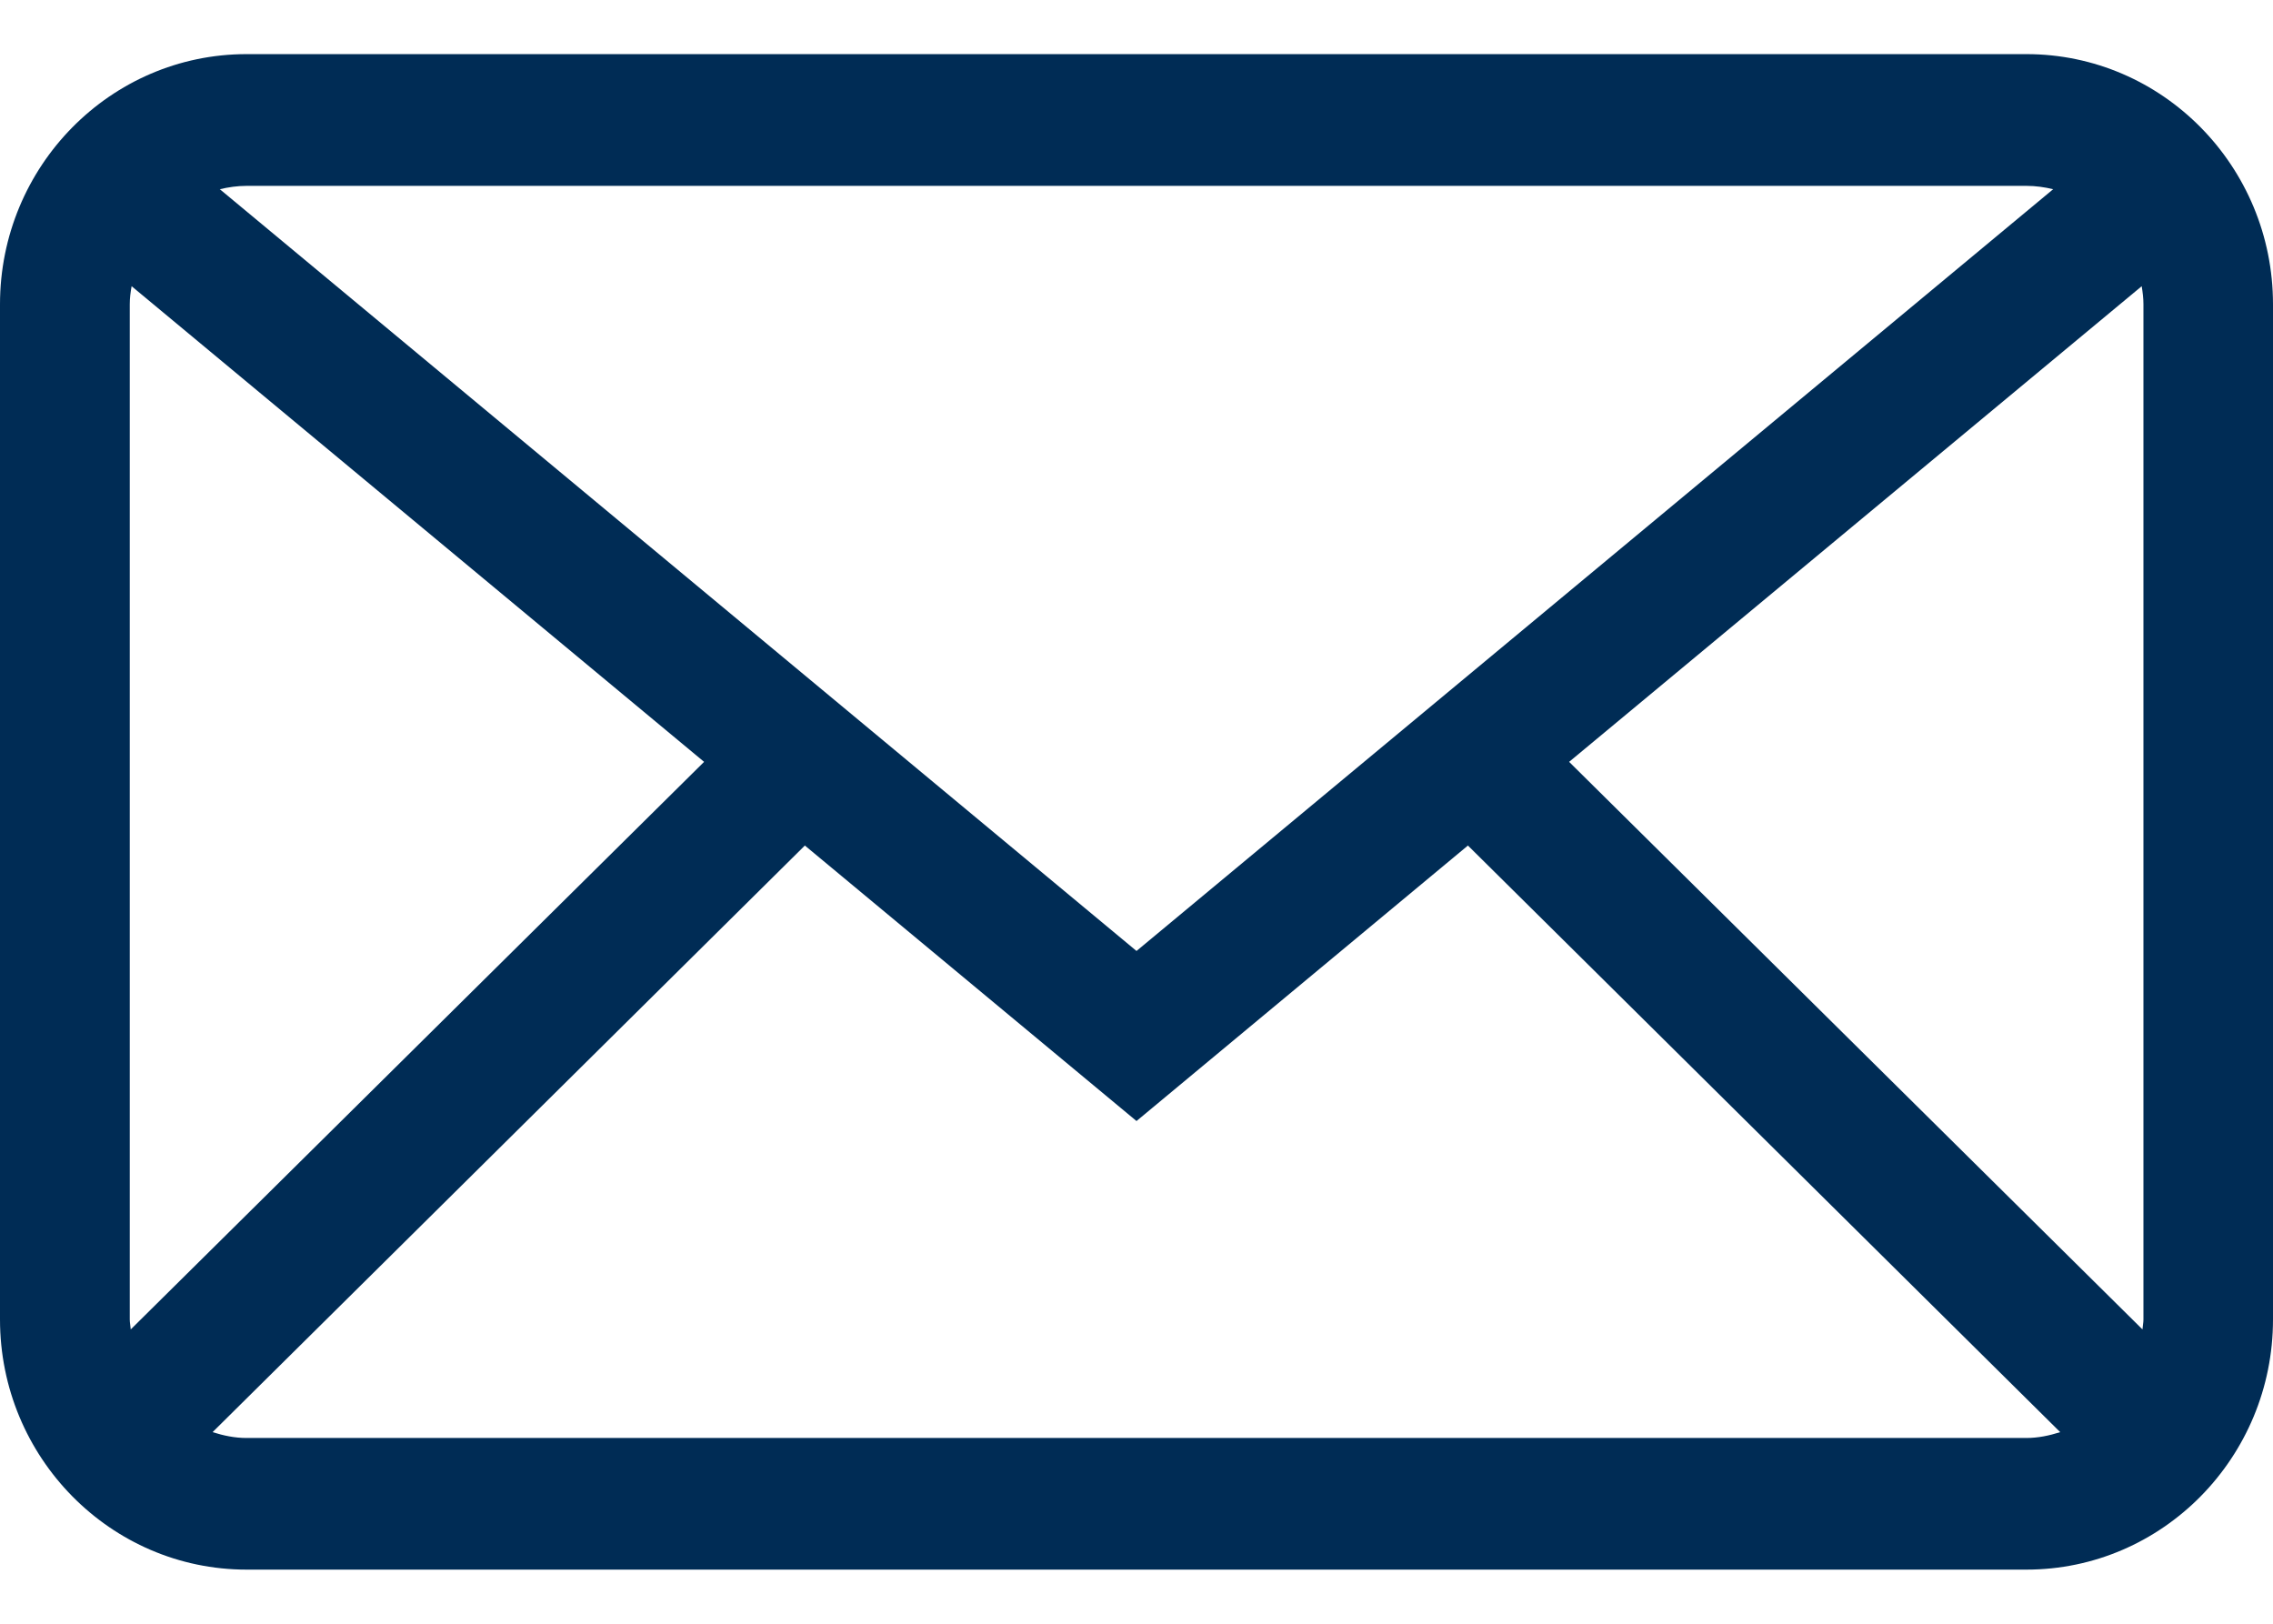 <svg width="21" height="15" viewBox="0 0 21 15" fill="none" xmlns="http://www.w3.org/2000/svg">
<g clip-path="url(#clip0_148_3106)">
<path d="M18.722 0.5H2.278C1.021 0.5 0 1.536 0 2.811V12.189C0 13.463 1.021 14.5 2.278 14.5H18.722C19.979 14.5 21 13.463 21 12.189V2.811C21 1.536 19.979 0.5 18.722 0.5ZM14.497 7.038L19.787 2.644C19.796 2.7 19.803 2.753 19.803 2.811V12.189C19.803 12.22 19.796 12.249 19.794 12.281L14.497 7.038ZM18.722 1.717C18.808 1.717 18.89 1.729 18.969 1.748L10.5 8.785L2.031 1.748C2.11 1.729 2.194 1.717 2.278 1.717H18.722ZM1.208 12.281C1.206 12.249 1.199 12.22 1.199 12.189V2.811C1.199 2.753 1.206 2.7 1.216 2.644L6.505 7.038L1.208 12.281ZM2.278 13.284C2.168 13.284 2.065 13.262 1.964 13.23L7.436 7.811L10.5 10.356L13.562 7.811L19.034 13.23C18.933 13.262 18.83 13.284 18.72 13.284H2.278Z" fill="#002C55"/>
</g>
<defs>
<clipPath id="clip0_148_3106">
<rect width="21" height="14" fill="white" transform="translate(0 0.5)"/>
</clipPath>
</defs>
</svg>
